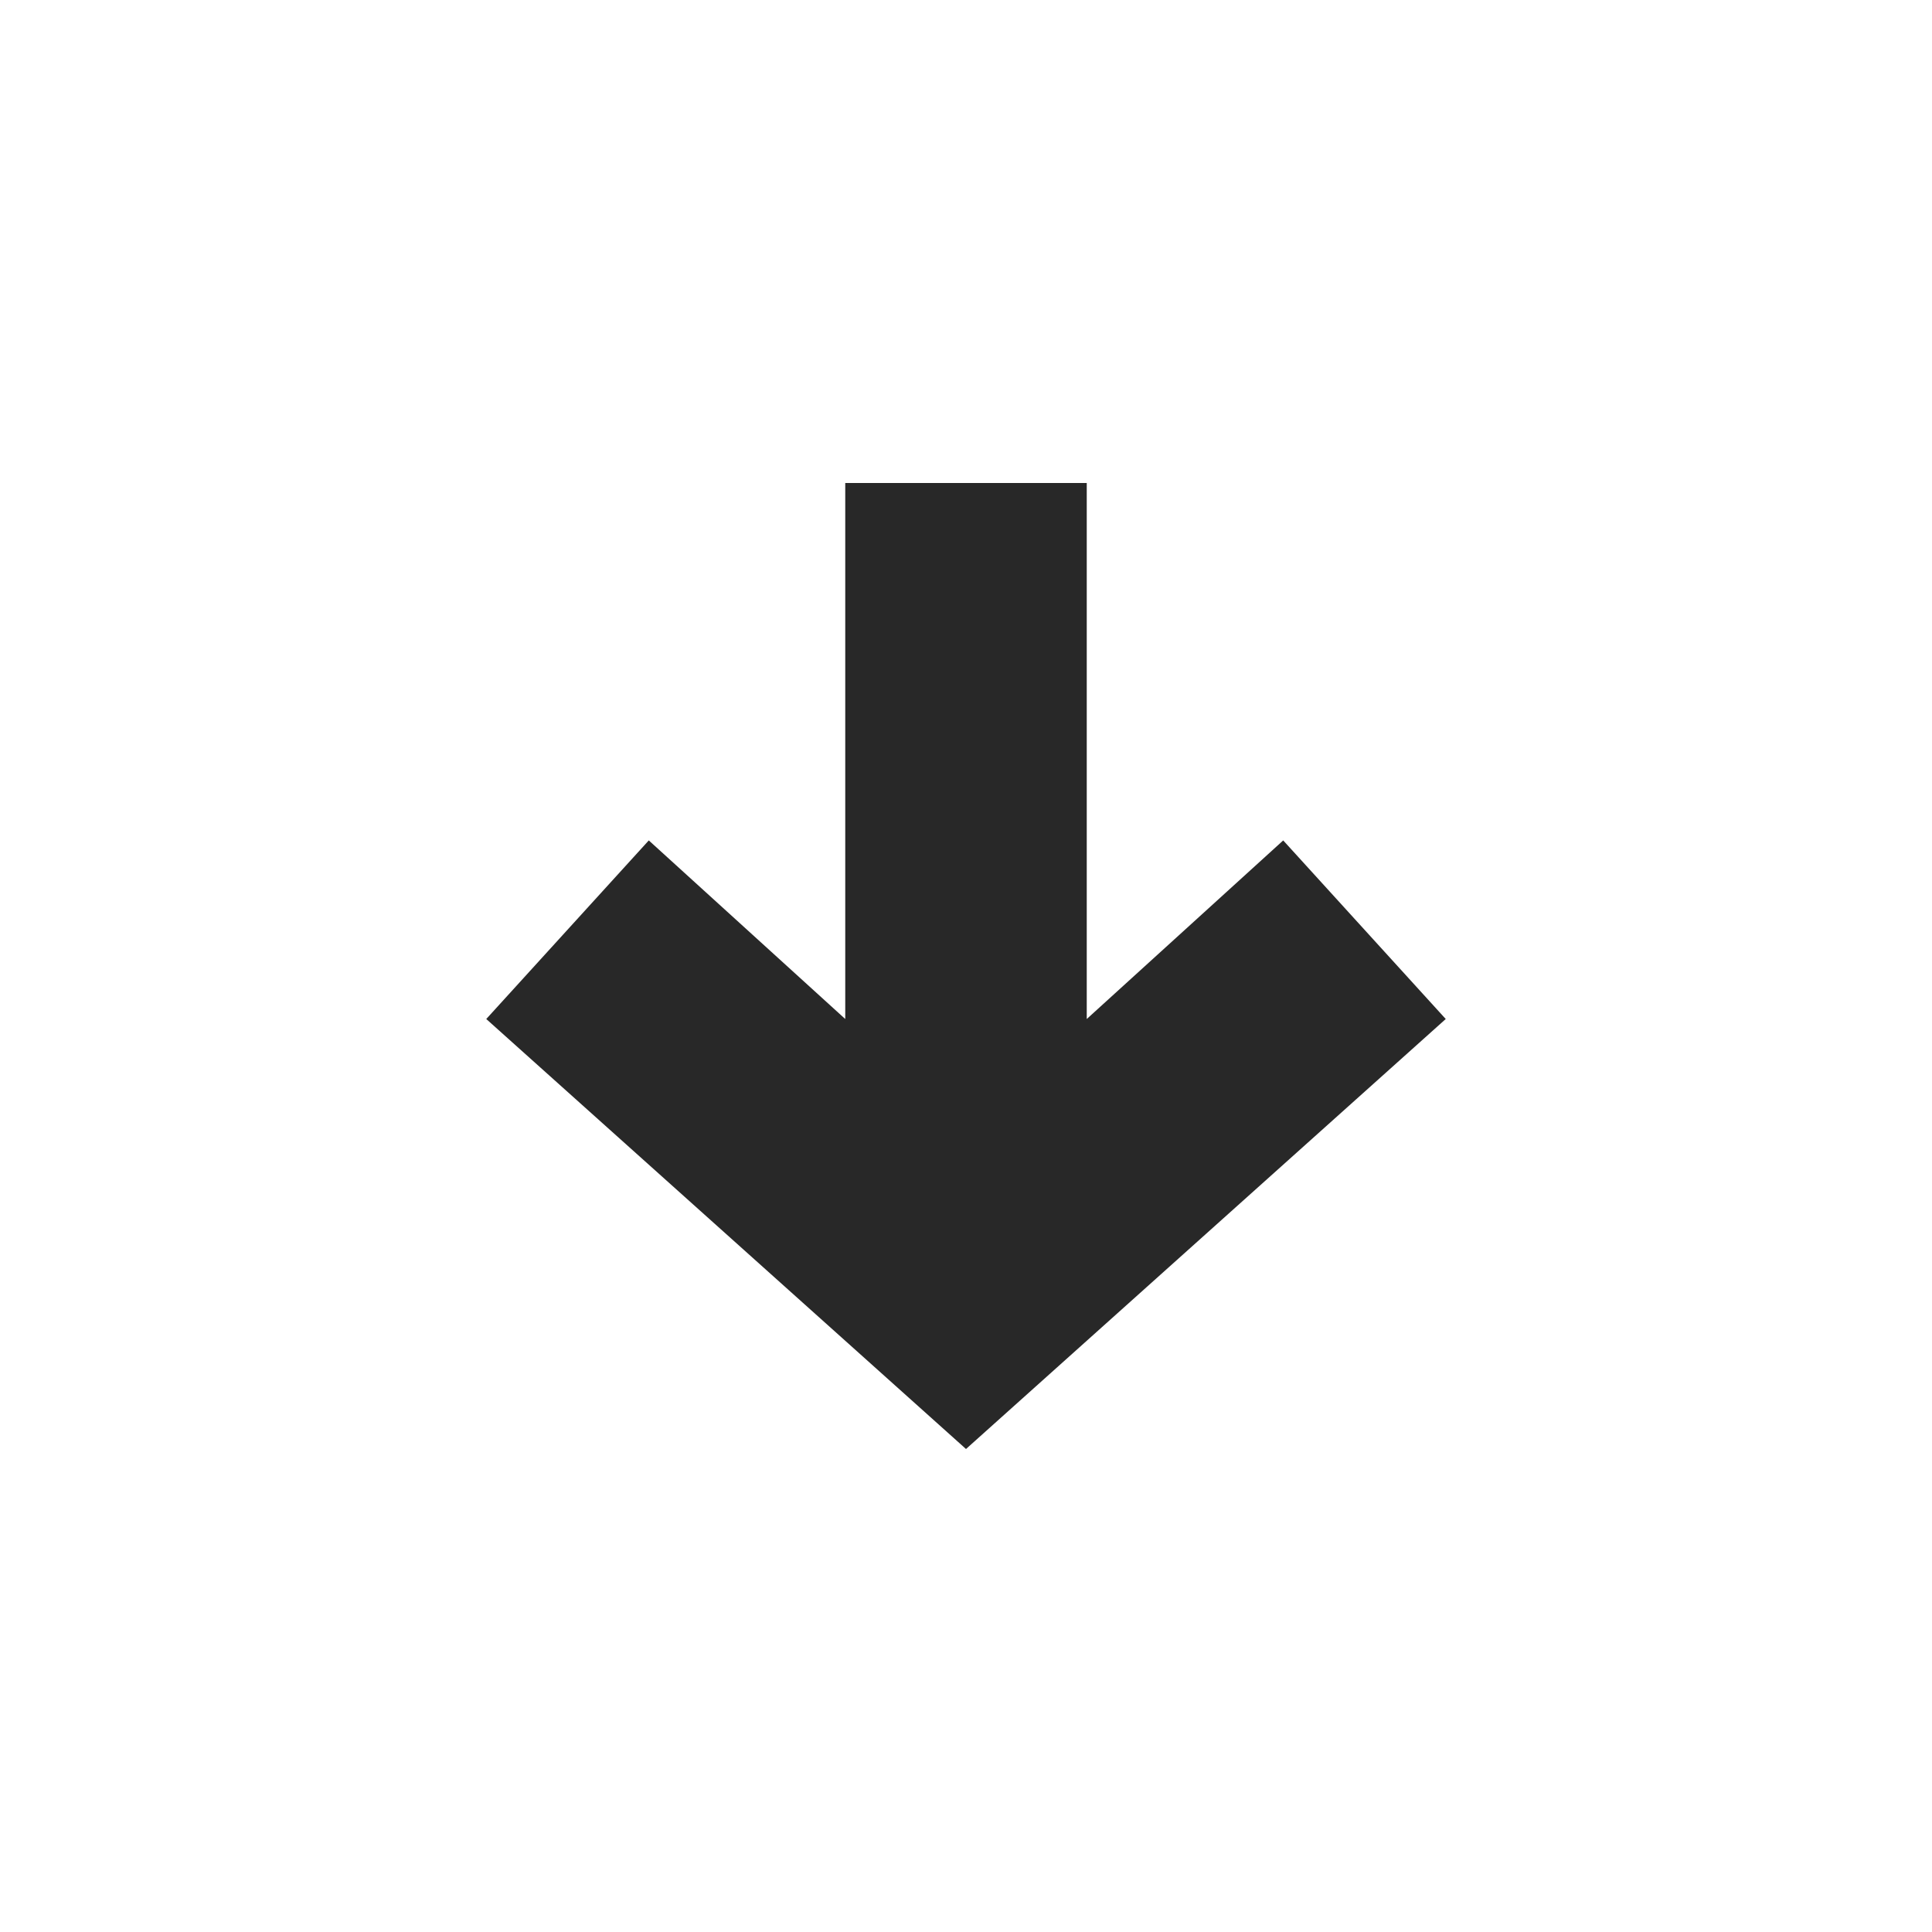 <svg width="16" height="16" version="1.1" xmlns="http://www.w3.org/2000/svg">
  <defs>
    <style id="current-color-scheme" type="text/css">.ColorScheme-Text { color:#282828; } .ColorScheme-Highlight { color:#458588; }</style>
  </defs>
  <path class="ColorScheme-Text" d="m8 12-3.973-3.561 1.346-1.479 1.627 1.479v-4.439h2v4.439l1.627-1.479 1.346 1.479z" fill="currentColor"/>
</svg>
